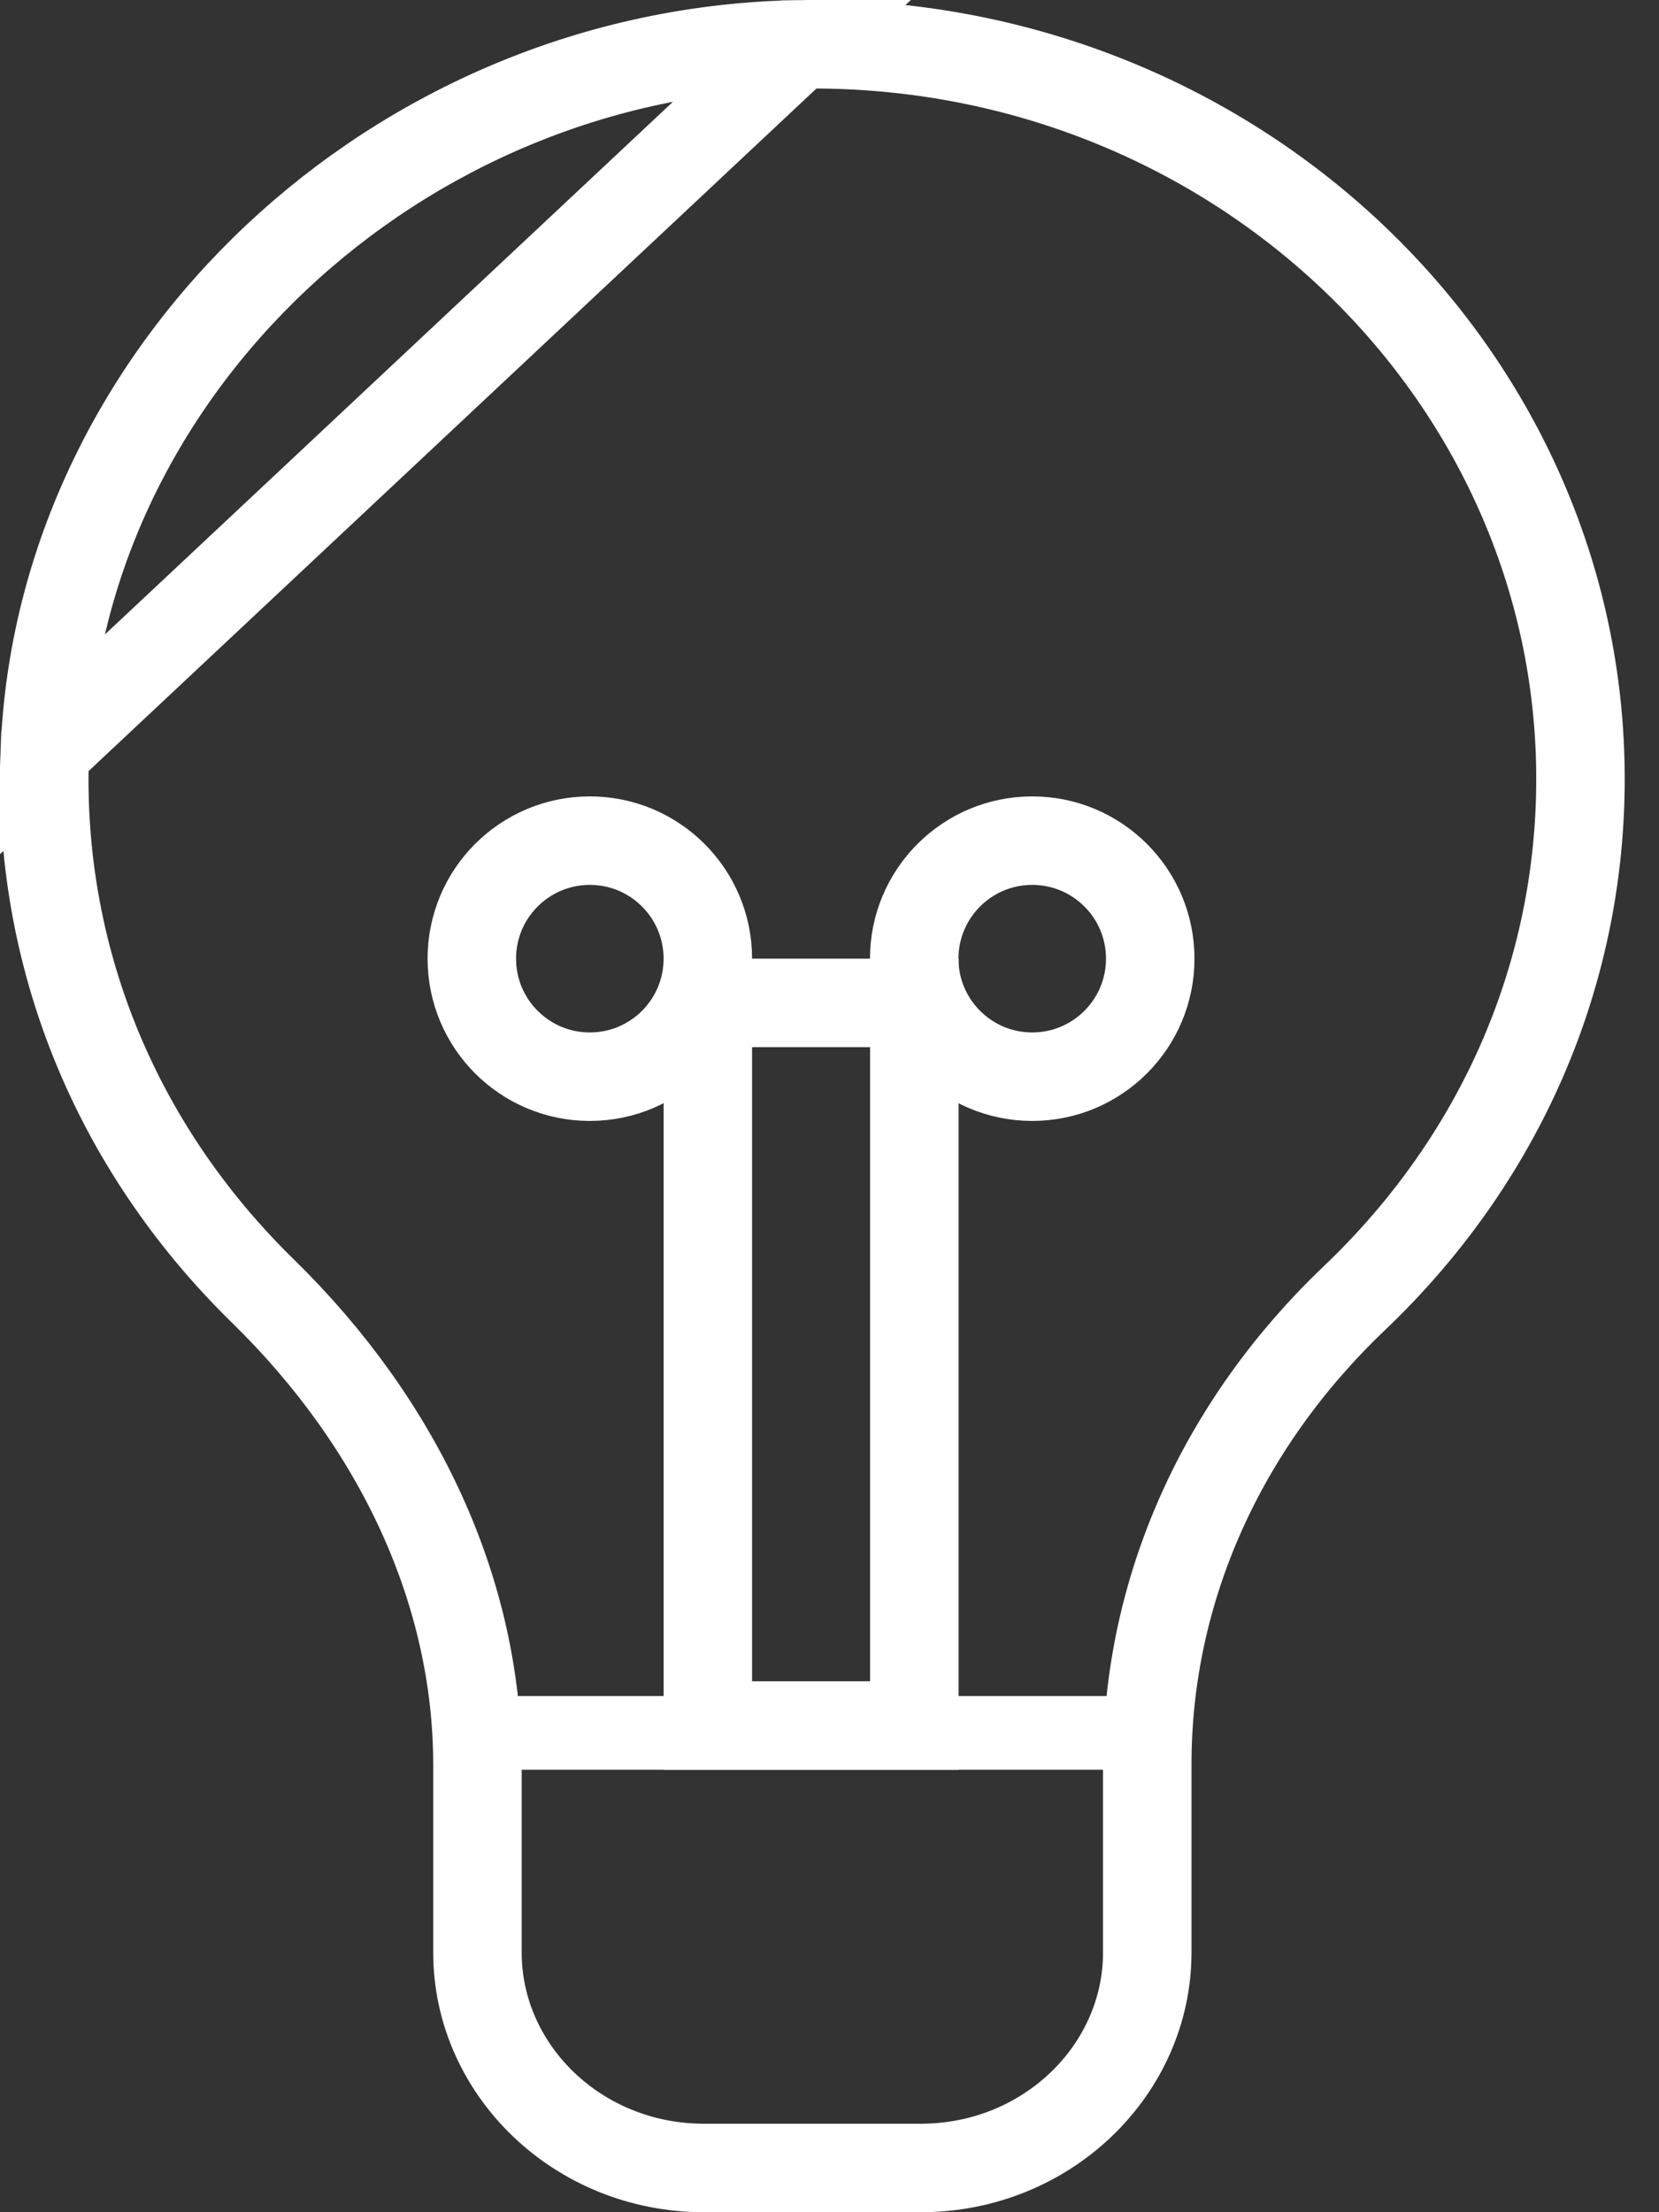 <svg width="15" height="20" viewBox="0 0 15 20" fill="none" xmlns="http://www.w3.org/2000/svg">
<rect x="0" y="0" width="15" height="20" fill="#333333" stroke="none"/>
<path d="M0.405 6.794L0.405 6.794C0.335 8.625 1.032 10.356 2.378 11.673C3.616 12.883 4.317 14.401 4.317 15.956V17.653C4.317 18.71 5.22 19.6 6.366 19.6H8.324C9.469 19.6 10.373 18.71 10.373 17.653V15.951C10.373 14.376 11.045 12.88 12.246 11.736L12.246 11.736C13.567 10.478 14.29 8.812 14.29 7.042C14.29 3.36 11.134 0.337 7.223 0.401L0.405 6.794ZM0.405 6.794C0.537 3.347 3.585 0.461 7.223 0.401L0.405 6.794Z" stroke="white" stroke-width="0.8"/>
<rect x="6.4" y="9.067" width="1.867" height="6.533" stroke="white" stroke-width="0.8"/>
<rect x="4.167" y="15.5" width="6.333" height="0.333" stroke="white" stroke-width="0.333"/>
<circle cx="5.333" cy="8.667" r="1.067" stroke="white" stroke-width="0.8"/>
<circle cx="9.333" cy="8.667" r="1.067" stroke="white" stroke-width="0.8"/>
</svg>
